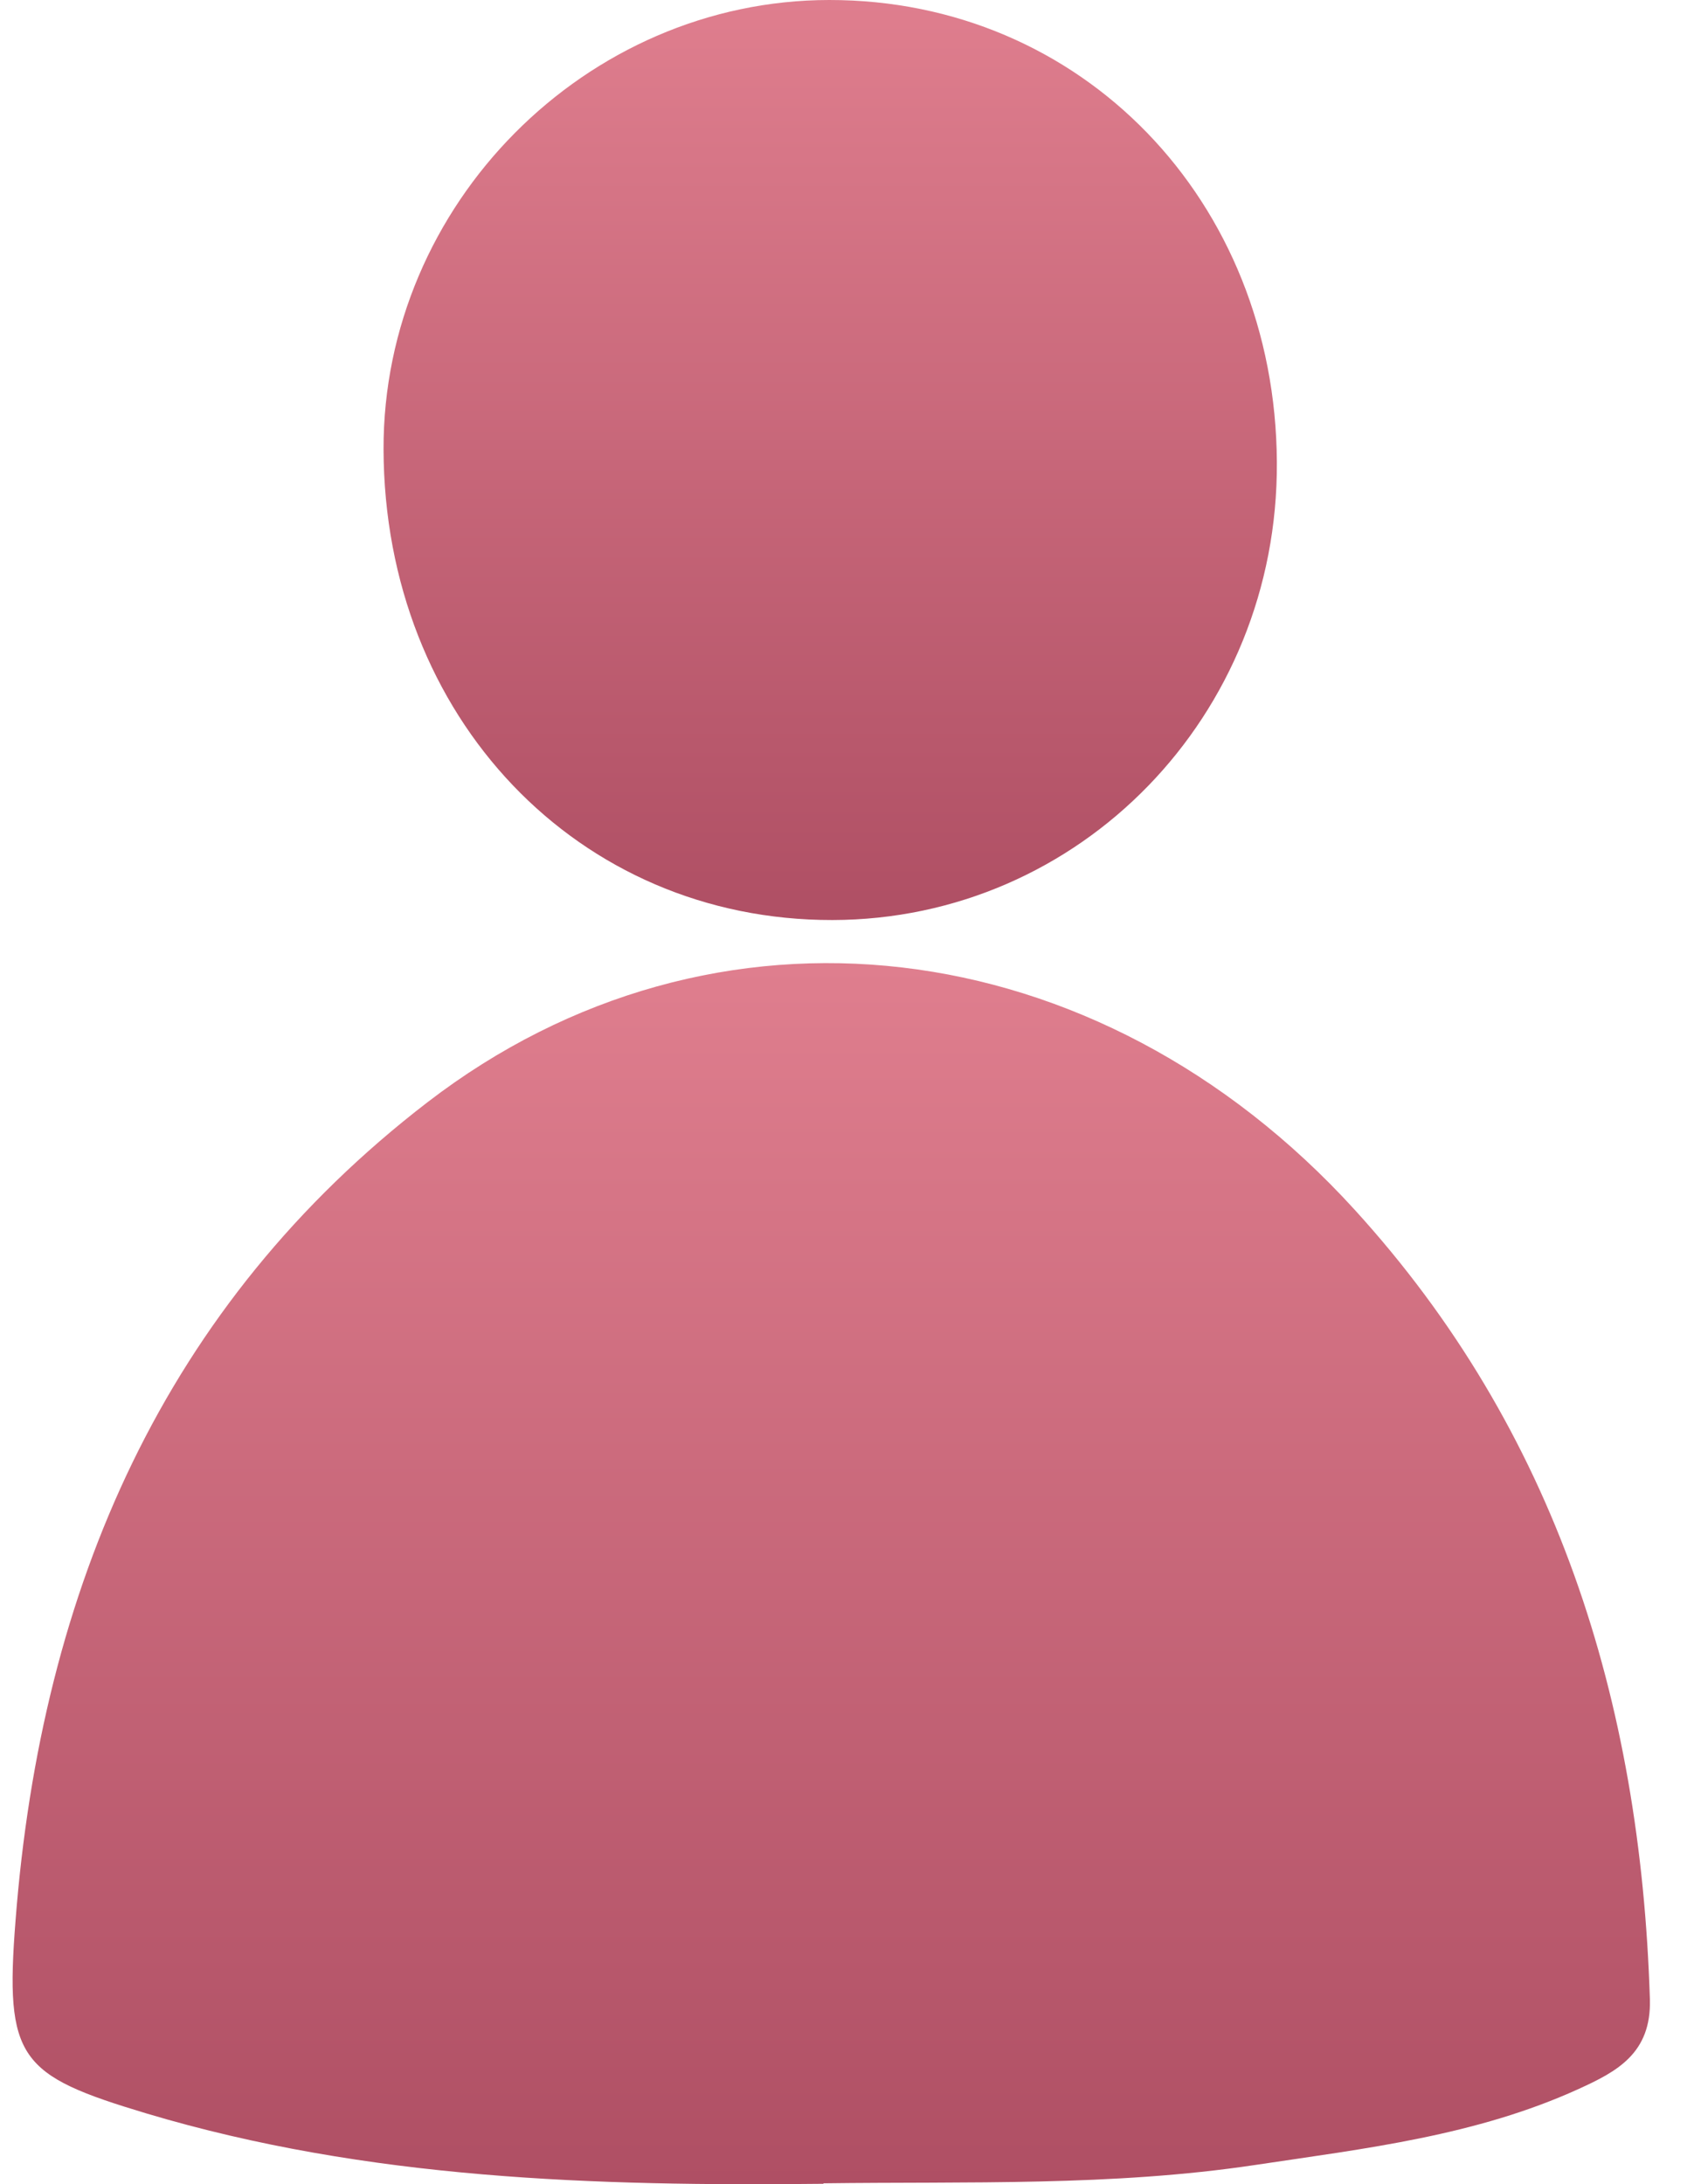 <svg width="17" height="22" viewBox="0 0 17 22" fill="none" xmlns="http://www.w3.org/2000/svg">
<g clip-path="url(#clip0_453_621)">
<path d="M8.297 21.996C5.998 22.021 3.706 21.953 1.478 21.288C0.192 20.902 0.046 20.743 0.157 19.339C0.417 15.994 1.656 13.14 4.308 11.102C7.193 8.884 11.057 9.339 13.651 12.185C15.677 14.407 16.532 17.121 16.626 20.137C16.642 20.683 16.291 20.866 15.912 21.039C14.873 21.513 13.758 21.64 12.651 21.806C11.207 22.023 9.75 21.972 8.299 21.991L8.297 21.996Z" fill="url(#paint0_linear_453_621)"/>
<path d="M8.356 1.67929e-06C10.897 -0.002 12.853 2.016 12.867 4.656C12.881 7.208 10.885 9.262 8.389 9.267C5.825 9.271 3.873 7.225 3.865 4.526C3.859 2.061 5.903 0.002 8.356 1.67929e-06Z" fill="url(#paint1_linear_453_621)"/>
</g>
<defs>
<linearGradient id="paint0_linear_453_621" x1="8.377" y1="9.701" x2="8.377" y2="22" gradientUnits="userSpaceOnUse">
<stop stop-color="#DF7E8E"/>
<stop offset="1" stop-color="#AF4F64"/>
</linearGradient>
<linearGradient id="paint1_linear_453_621" x1="8.366" y1="0" x2="8.366" y2="9.267" gradientUnits="userSpaceOnUse">
<stop stop-color="#DF7E8E"/>
<stop offset="1" stop-color="#AF4F64"/>
</linearGradient>
<clipPath id="clip0_453_621">
<rect width="16.5" height="22" fill="white" transform="translate(0.126)"/>
</clipPath>
</defs>
</svg>

